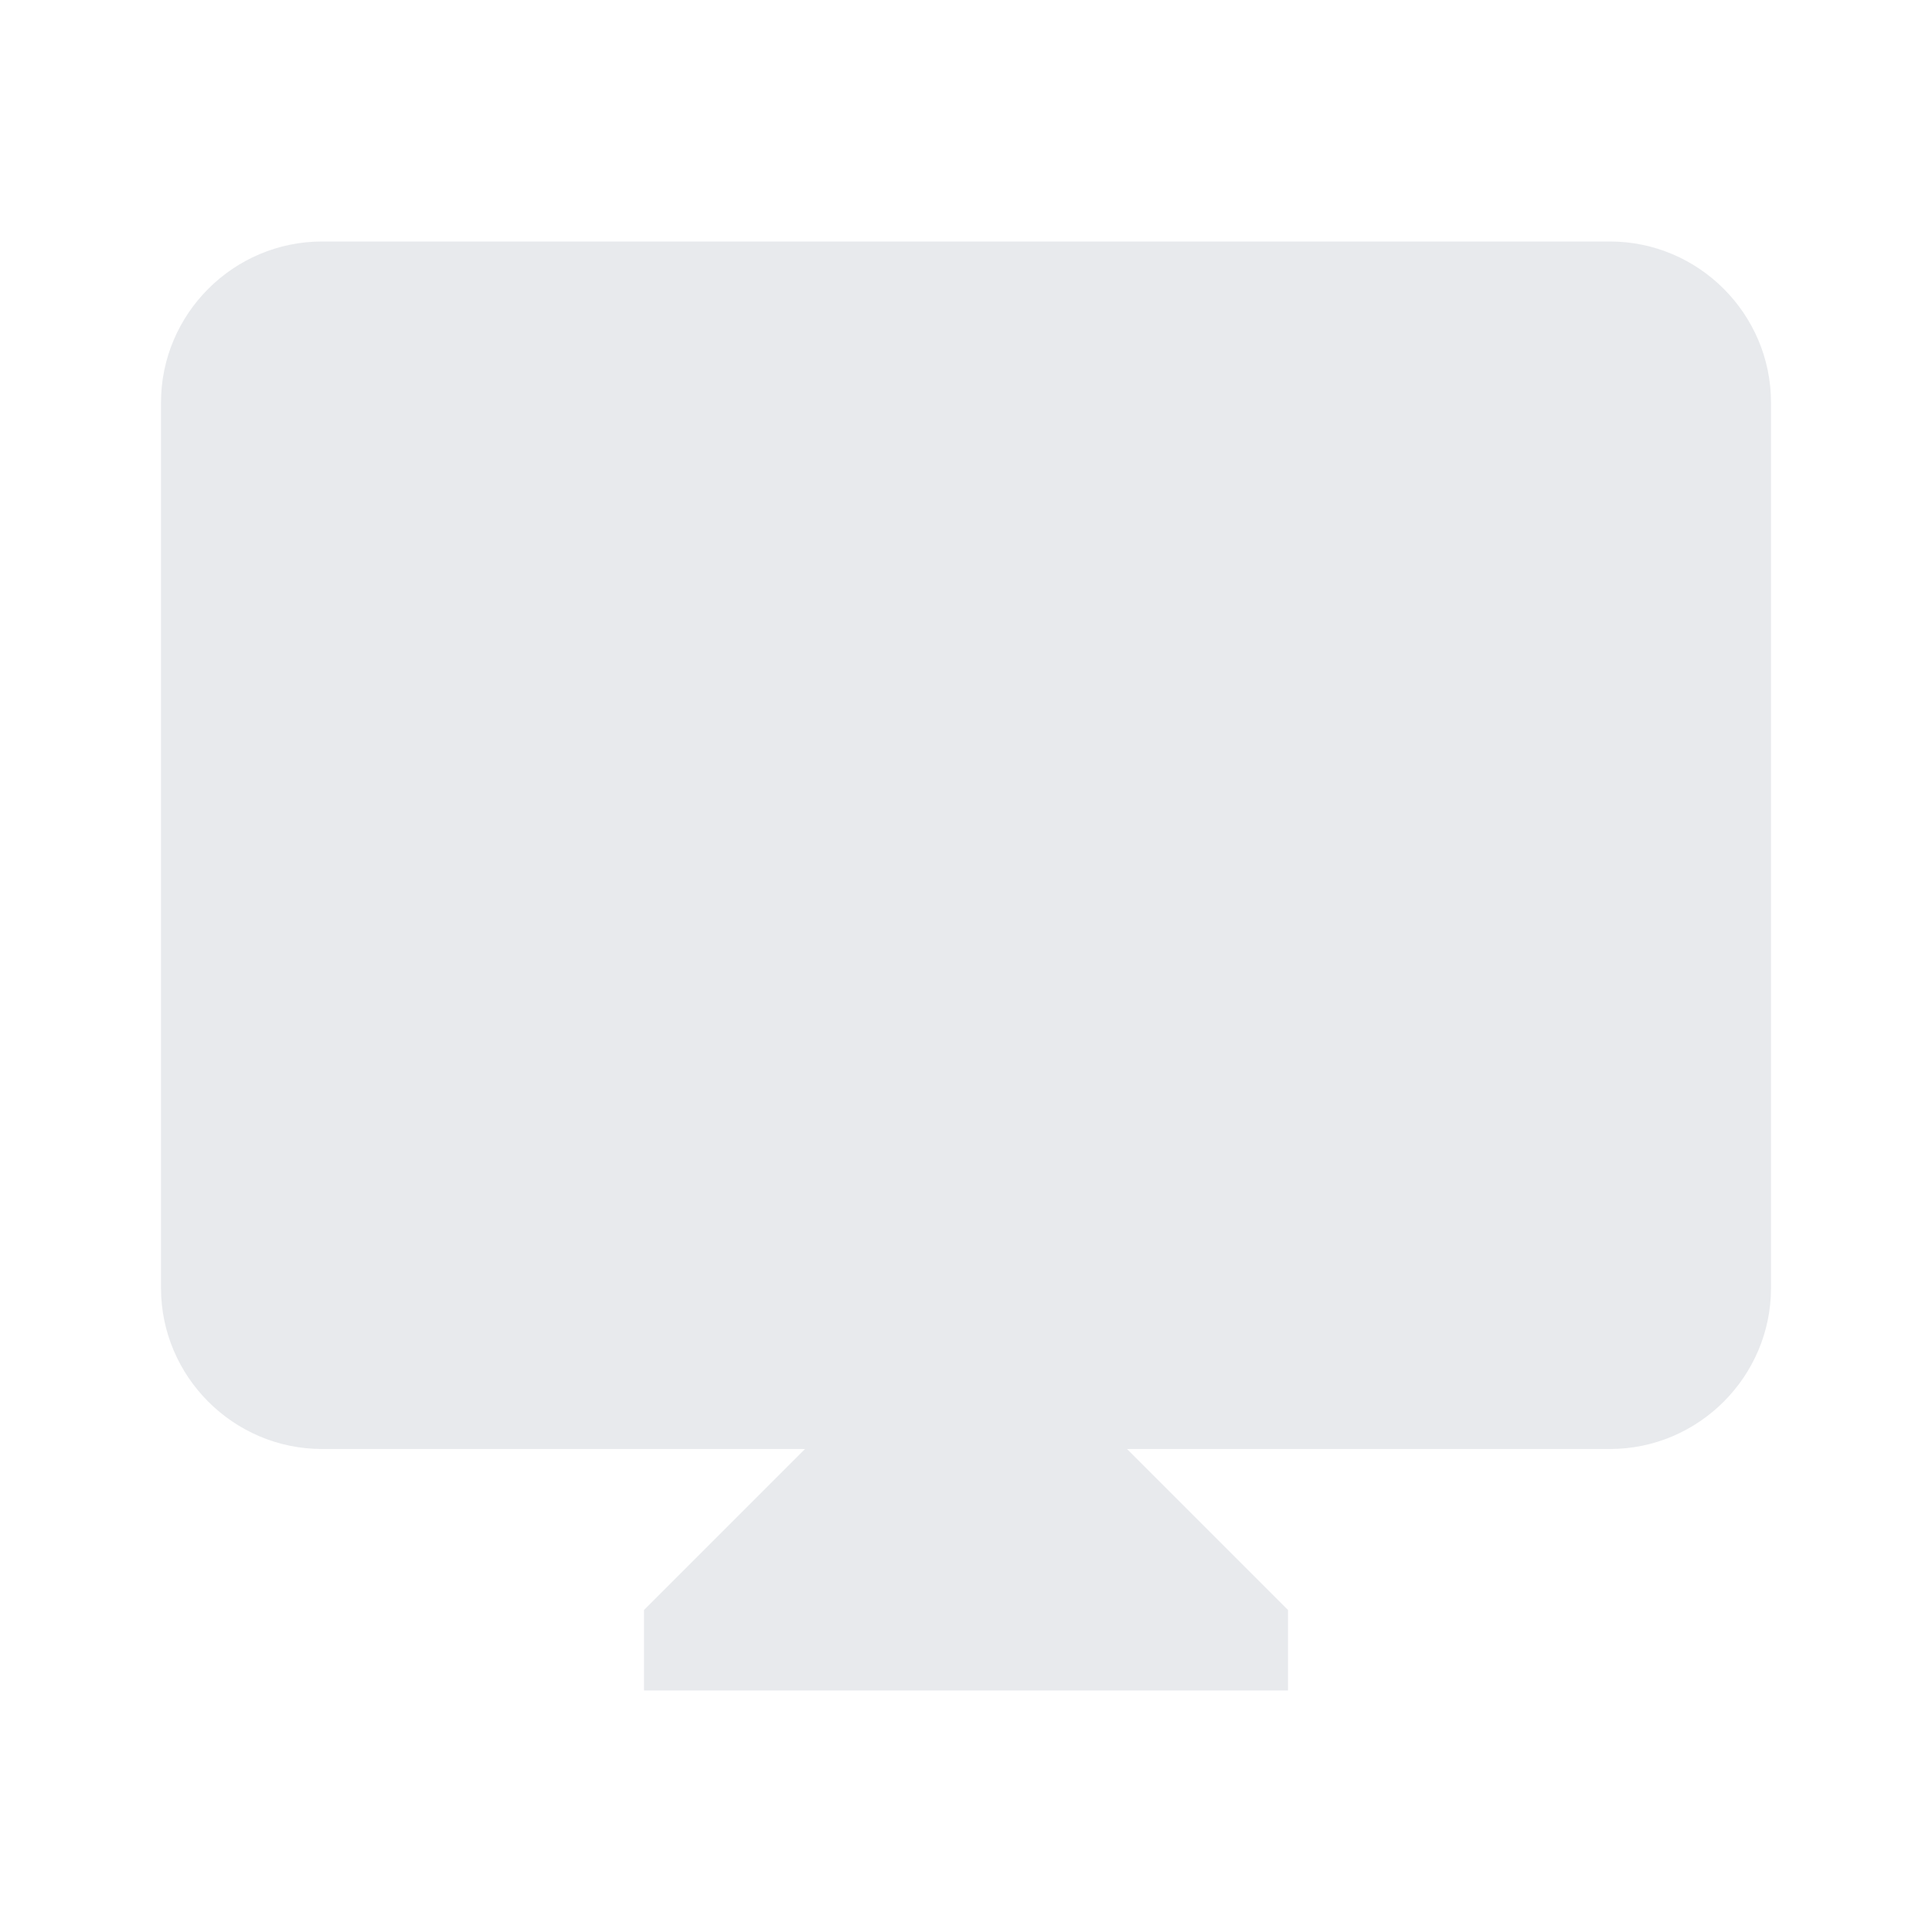 <svg xmlns="http://www.w3.org/2000/svg" enable-background="new 0 0 24 24" height="24px" viewBox="0 0 24 24" width="24px" fill="#e8eaed"><g><rect fill="none" height="24" width="24"/></g><g><path d="M20 3H4c-1.1 0-2 .9-2 2v11c0 1.1.9 2 2 2h6l-2 2v1h8v-1l-2-2h6c1.1 0 2-.9 2-2V5c0-1.1-.9-2-2-2"/></g></svg>